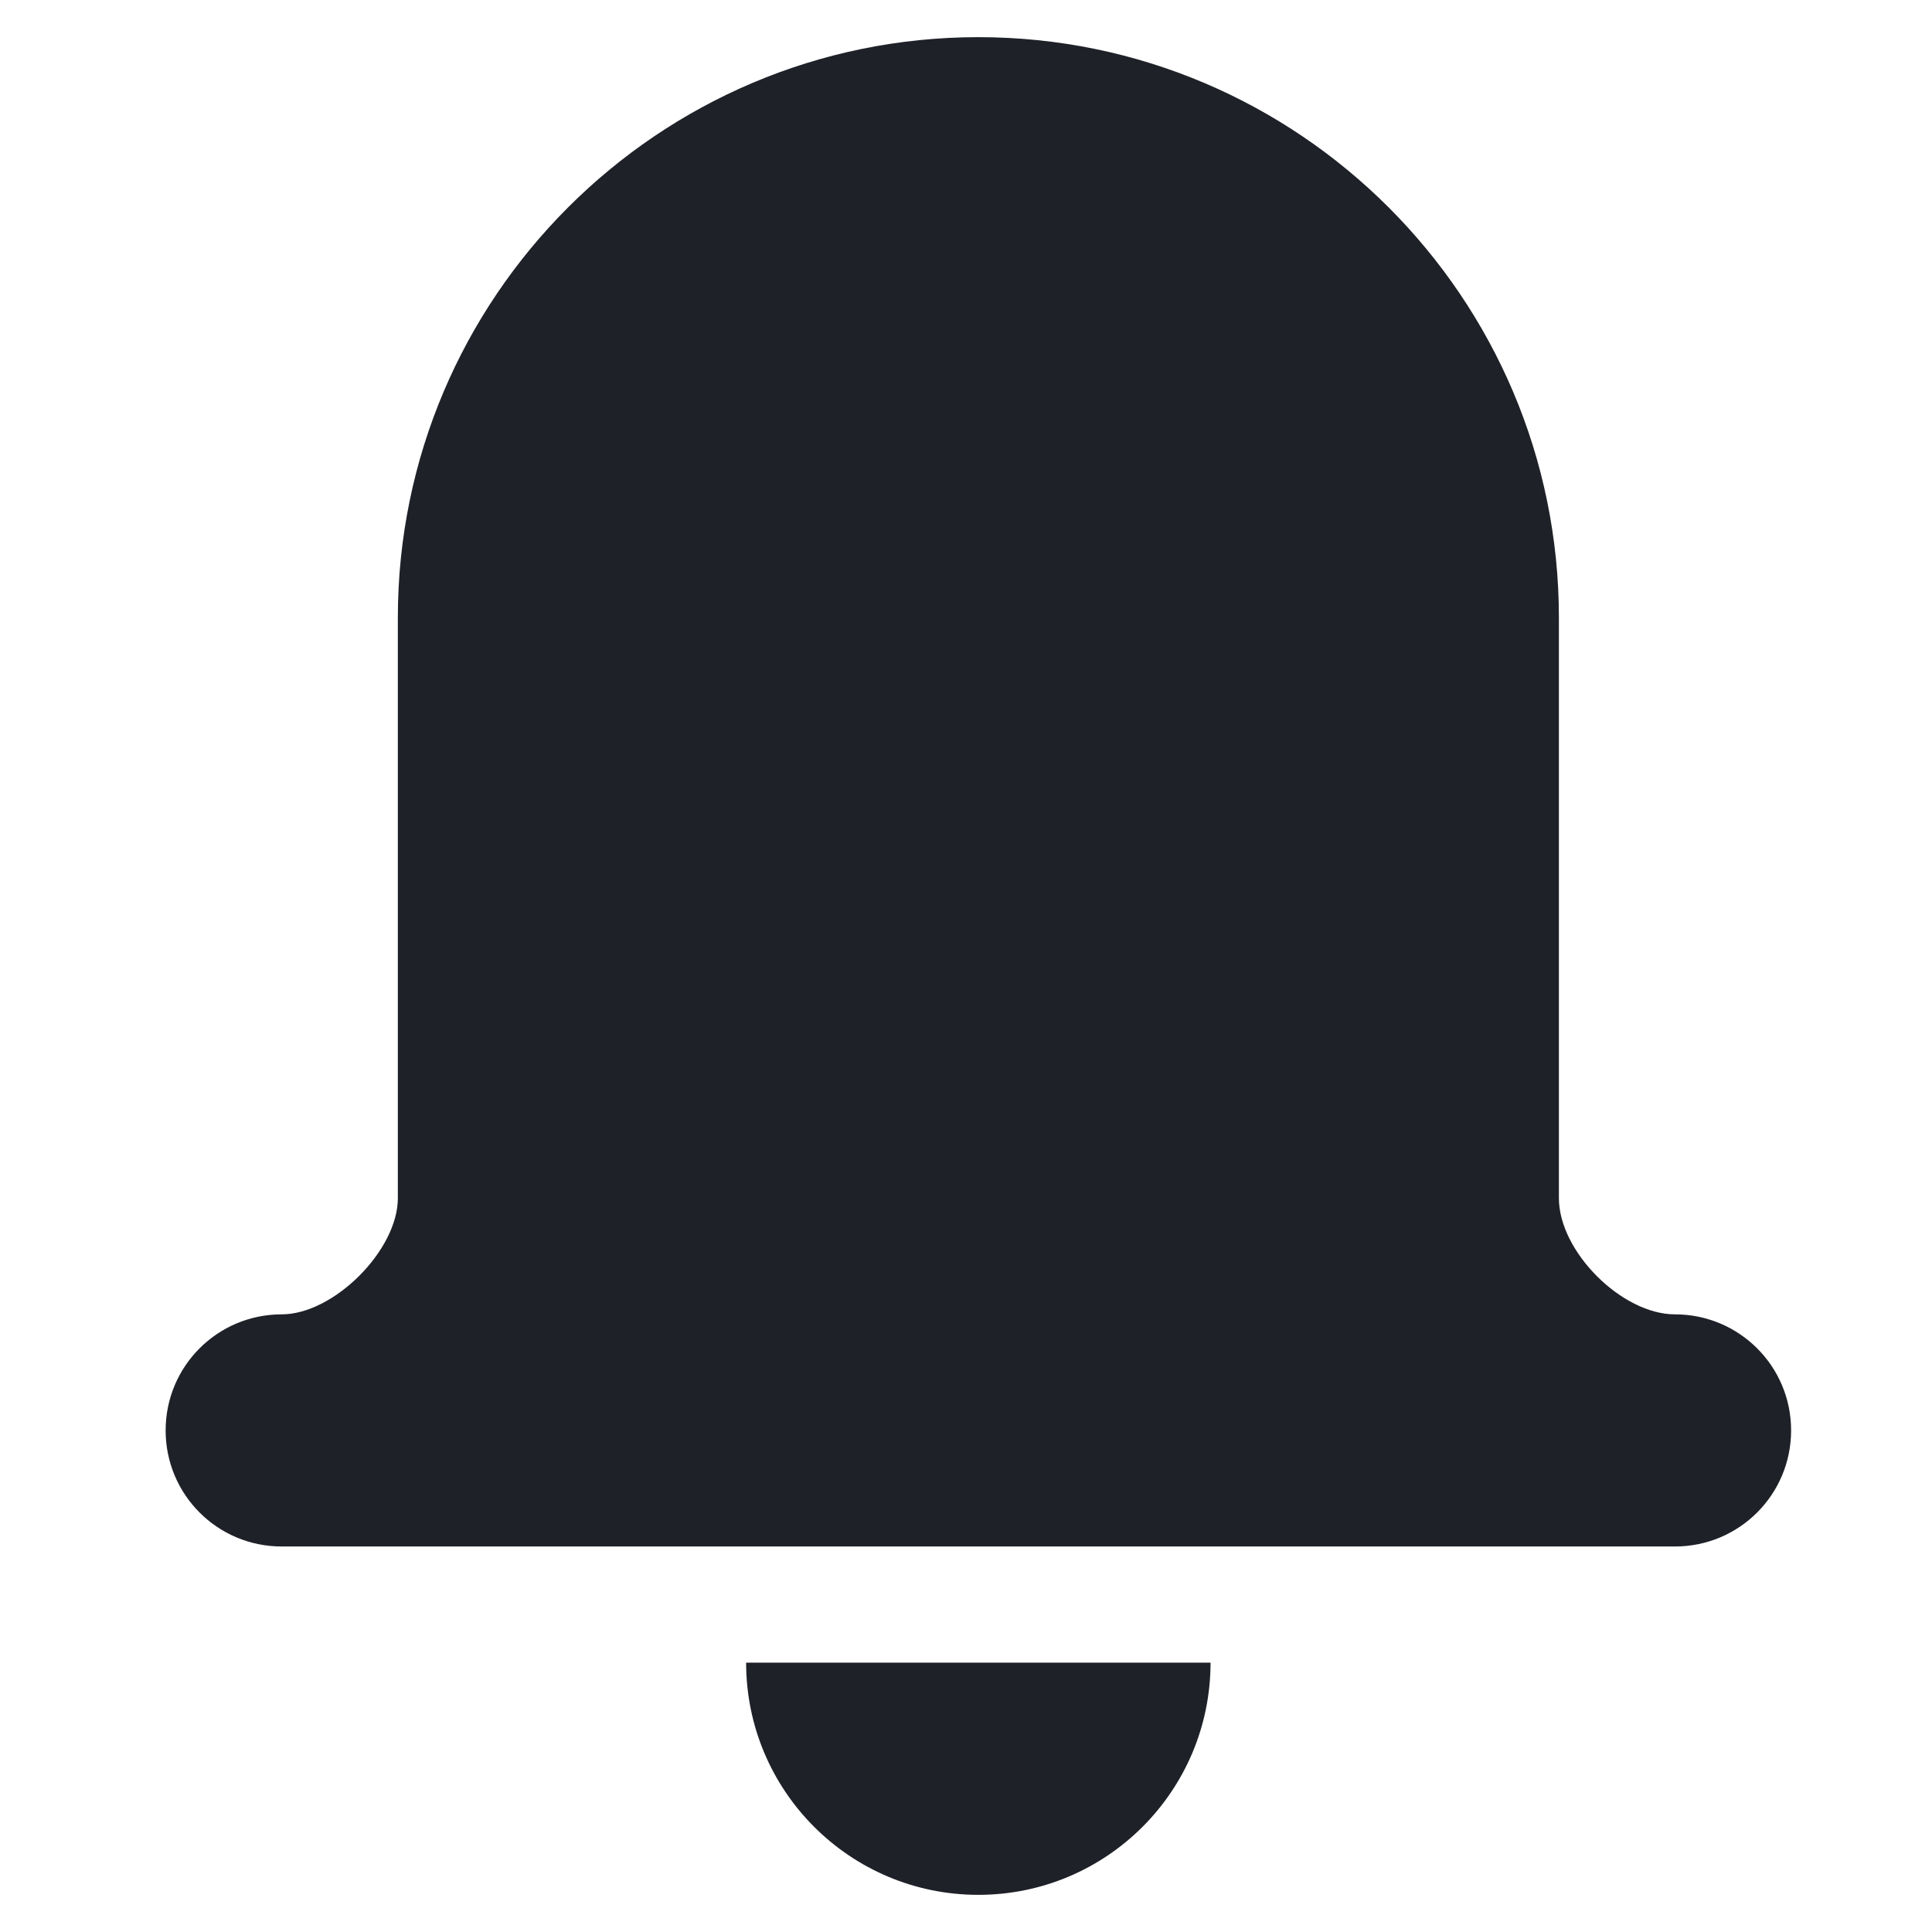 <svg width="26" height="26" viewBox="0 0 26 26" fill="none" xmlns="http://www.w3.org/2000/svg">
<g clip-path="url(#clip0_5600_317)">
<path d="M22.541 17.688C21.825 17.688 20.979 16.841 20.979 16.125V8.312C20.979 4.005 17.473 0.5 13.166 0.5C8.859 0.5 5.354 4.005 5.354 8.312V16.125C5.354 16.825 4.491 17.688 3.791 17.688C2.927 17.688 2.229 18.386 2.229 19.25C2.229 20.114 2.927 20.812 3.791 20.812H22.541C23.405 20.812 24.104 20.114 24.104 19.25C24.104 18.386 23.405 17.688 22.541 17.688Z" fill="#1F2128"/>
<path d="M13.166 25.5C14.892 25.5 16.291 24.101 16.291 22.375H10.041C10.041 24.101 11.44 25.5 13.166 25.5Z" fill="#1F2128"/>
</g>
<defs>
<clipPath id="clip0_5600_317">
<rect width="25" height="25" fill="white" transform="translate(0.666 0.5)"/>
</clipPath>
</defs>
</svg>
